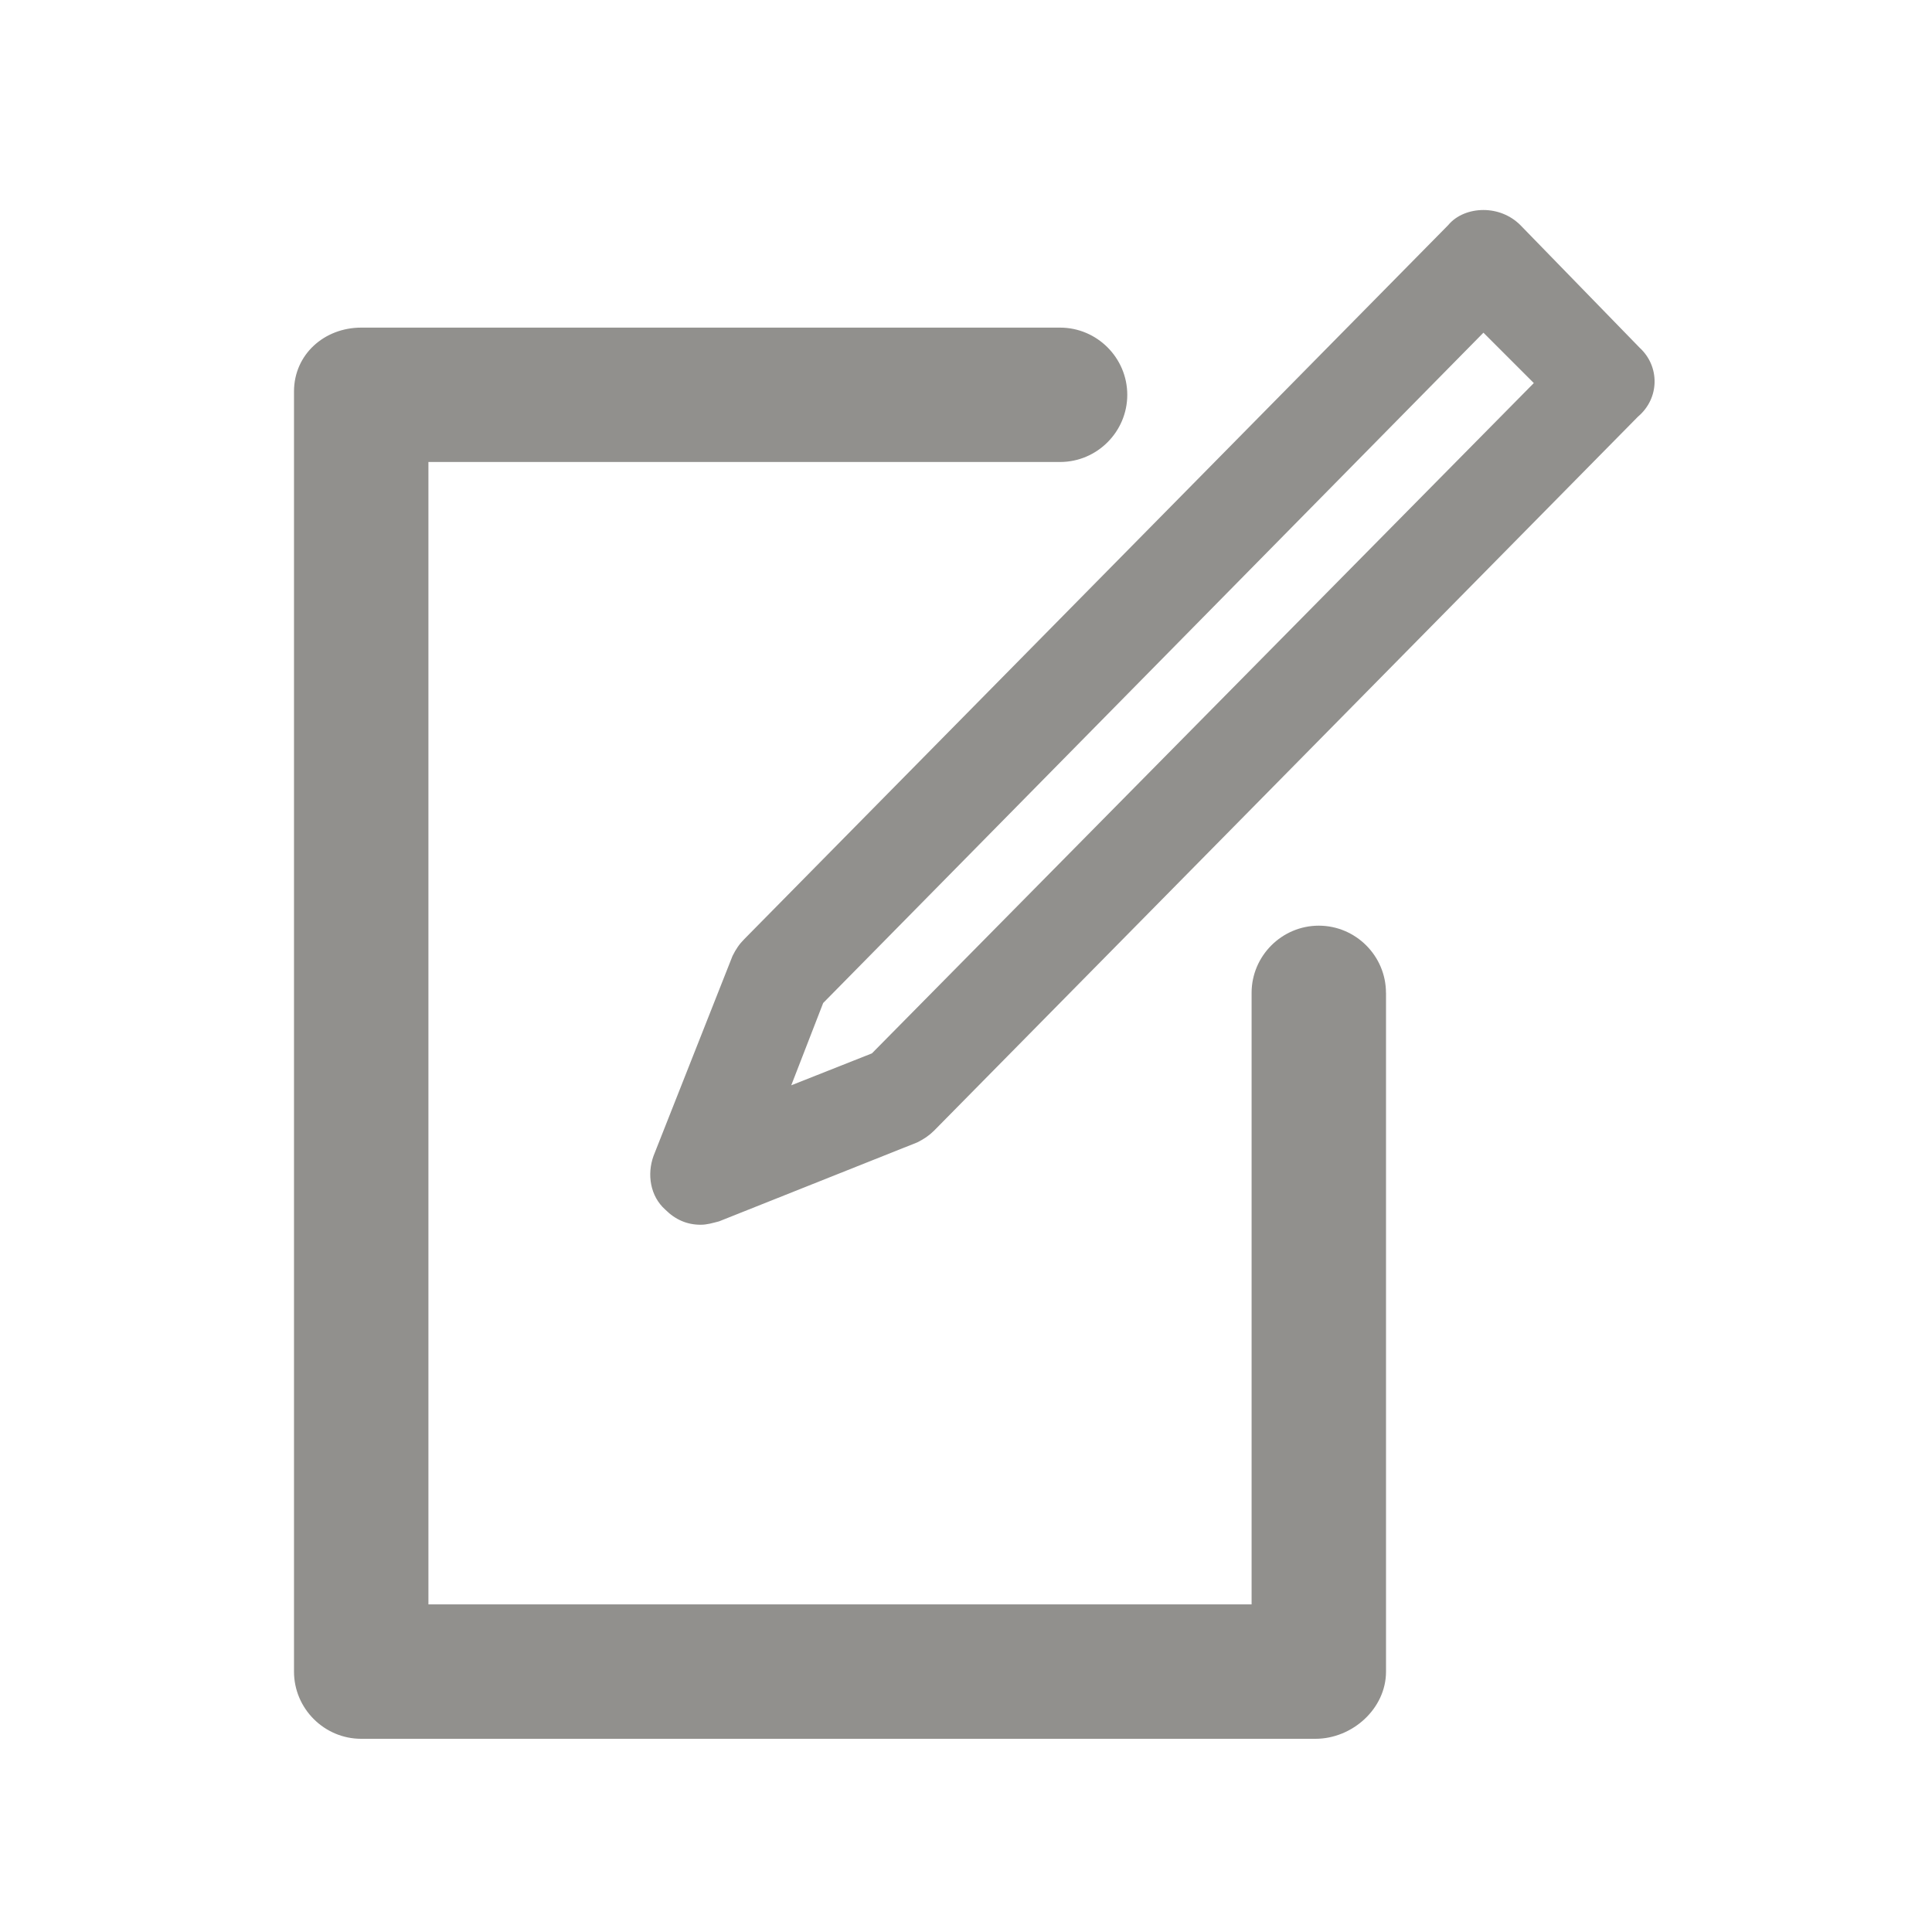 <!-- Generated by IcoMoon.io -->
<svg version="1.1" xmlns="http://www.w3.org/2000/svg" width="40" height="40" viewBox="0 0 40 40">
<title>di-document-edit</title>
<path fill="#91908d" d="M33.948 7.2l-2.47-2.539c-0.209-0.209-0.487-0.313-0.765-0.313v0c-0.278 0-0.557 0.104-0.73 0.313l-14.574 14.783c-0.104 0.104-0.174 0.209-0.243 0.348l-1.635 4.139c-0.139 0.383-0.070 0.835 0.243 1.113 0.209 0.209 0.452 0.313 0.73 0.313 0.139 0 0.243-0.035 0.383-0.070l4.104-1.635c0.139-0.070 0.243-0.139 0.348-0.243l14.574-14.783c0.452-0.383 0.452-1.043 0.035-1.426zM18.052 21.809l-1.67 0.661 0.661-1.704 13.67-13.878 1.043 1.043-13.704 13.878zM28.696 20.557v14.052c0 0.765-0.696 1.391-1.461 1.391h-19.757c-0.765 0-1.391-0.626-1.391-1.391v-26.504c0-0.765 0.626-1.322 1.391-1.322h14.47c0.765 0 1.391 0.626 1.391 1.391s-0.626 1.391-1.391 1.391h-13.078v23.652h17.043v-12.661c0-0.765 0.626-1.391 1.391-1.391s1.391 0.626 1.391 1.391z"></path>
</svg>
